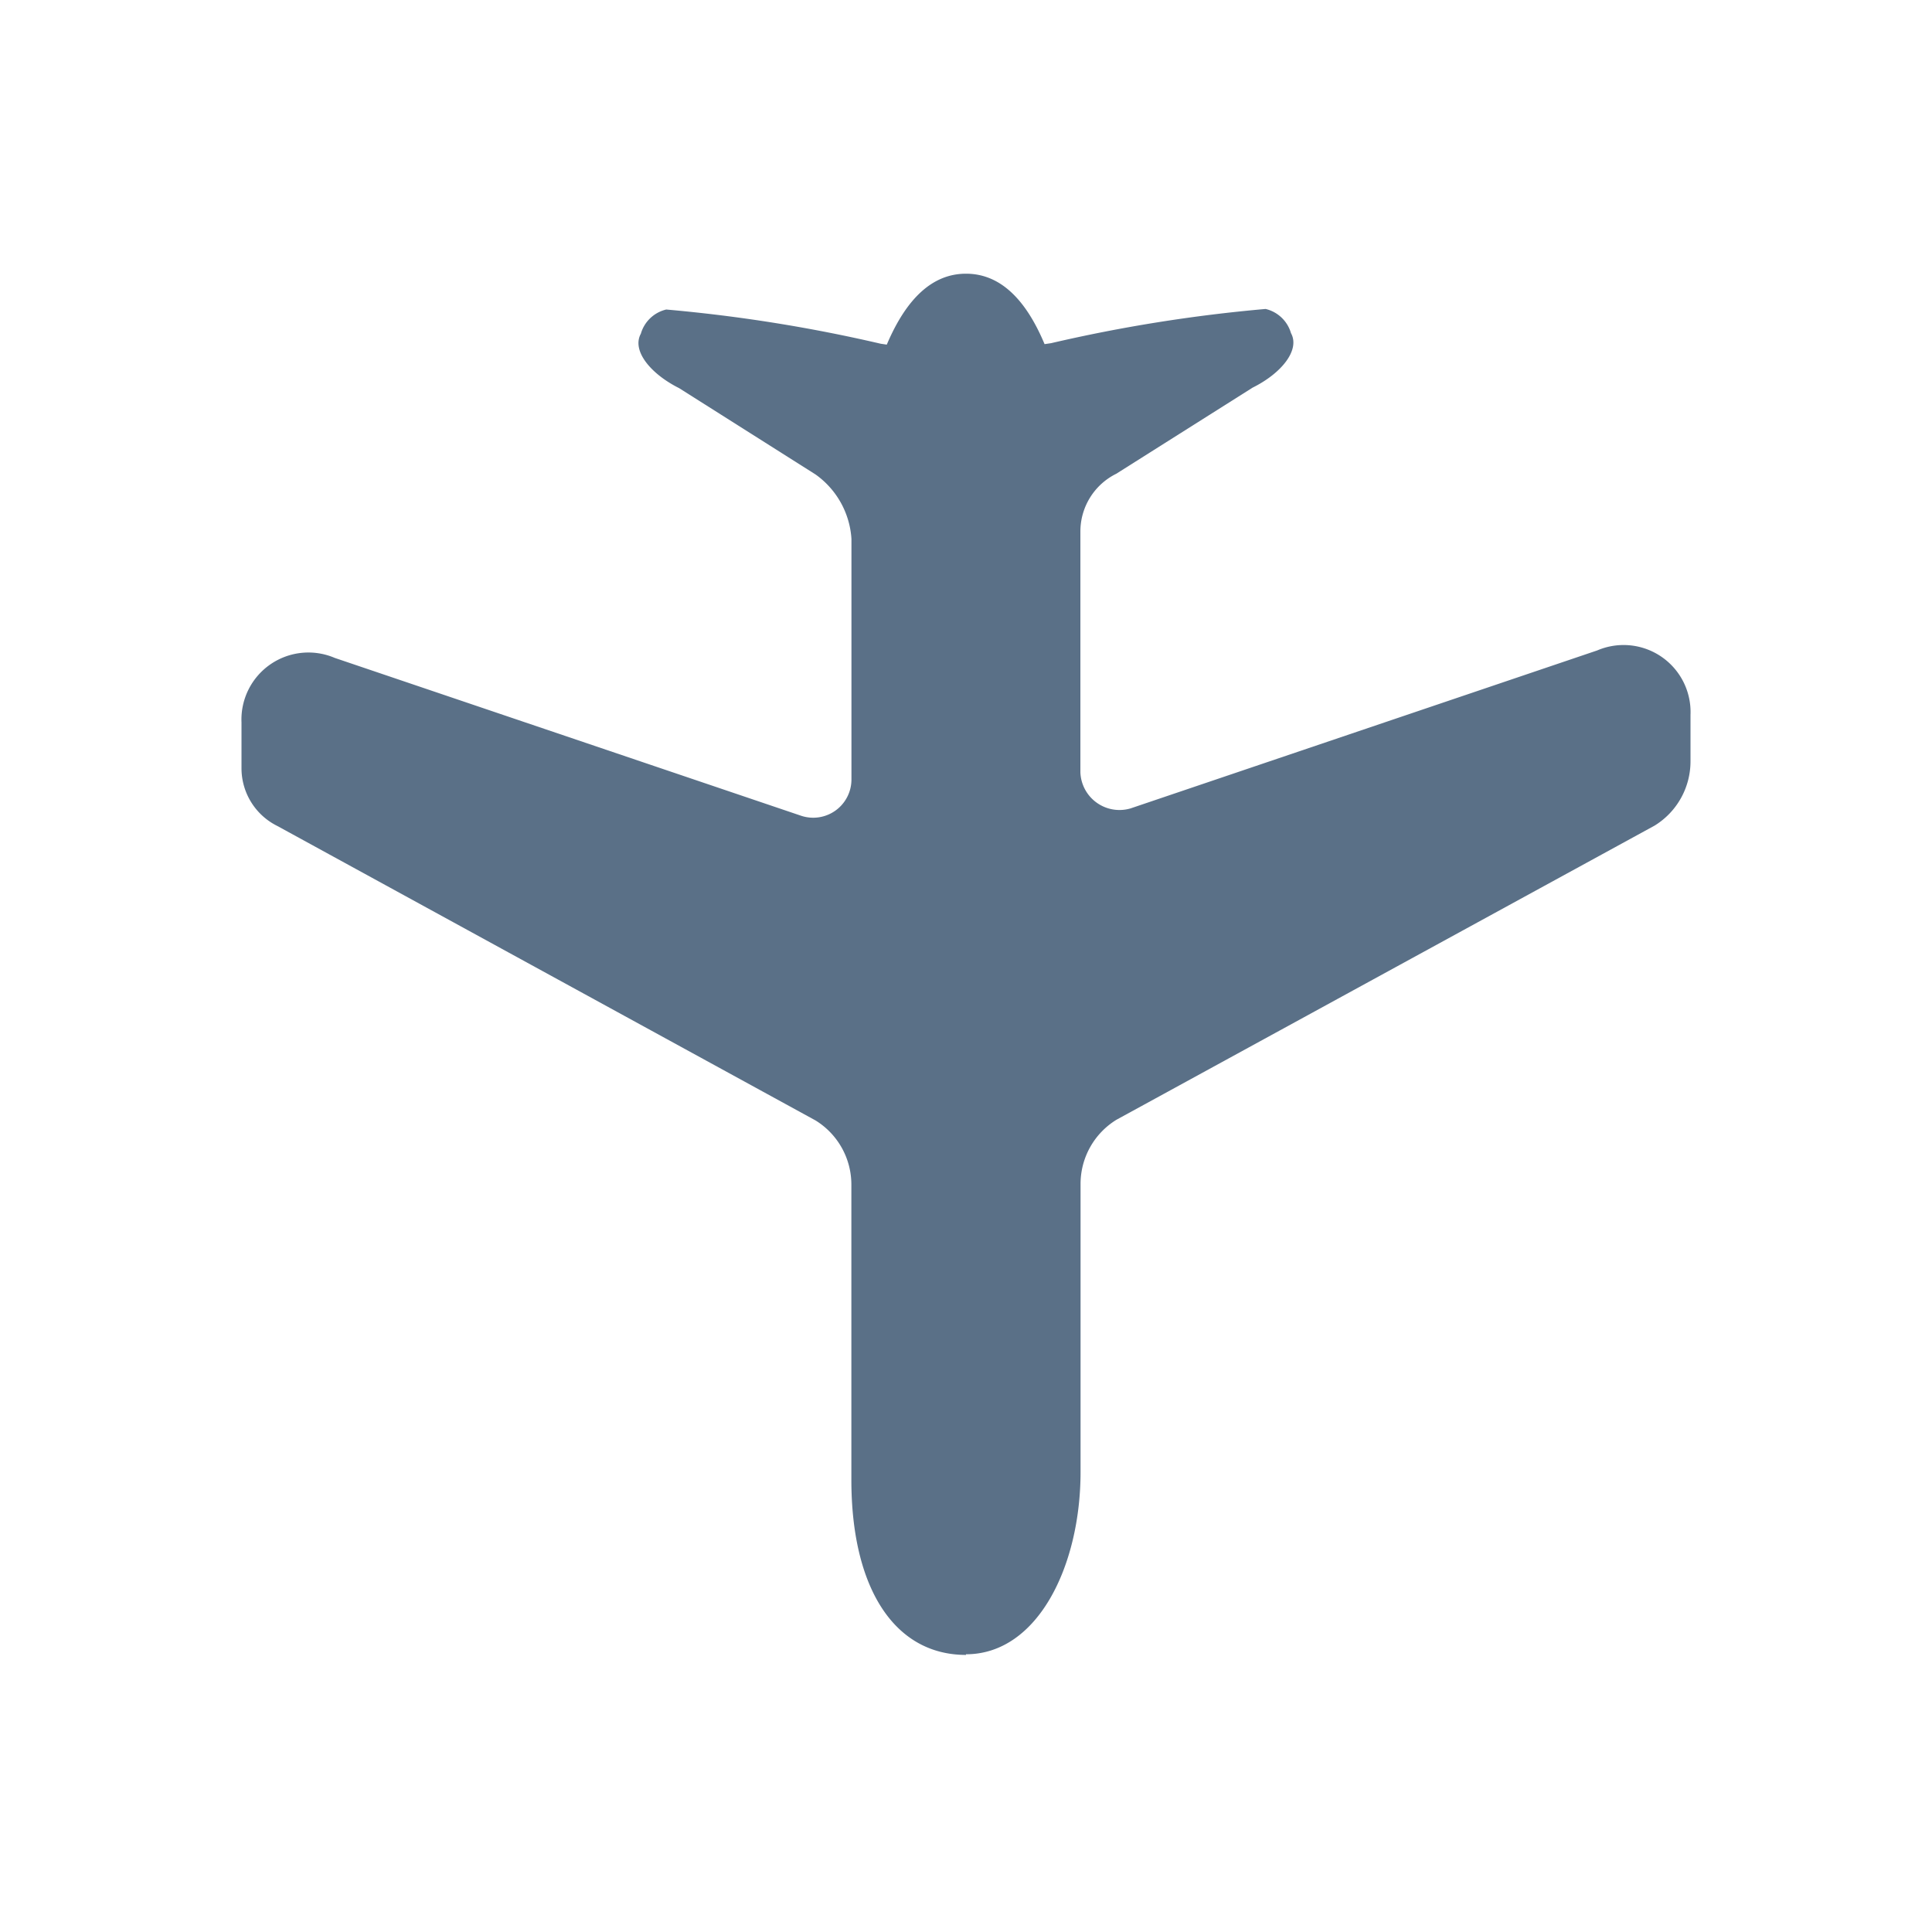 <svg id="_24x24-AirplaneDown" data-name="24x24-AirplaneDown" xmlns="http://www.w3.org/2000/svg" width="24" height="24" viewBox="0 0 24 24">
  <rect id="Frame24" width="24" height="24" fill="#fff" opacity="0"/>
  <path id="airplane-down" d="M12,20.578c-.894,0-1.424-.837-1.424-2.174V14.738a.936.936,0,0,0-.446-.8L3.446,10.281A.8.8,0,0,1,3,9.568V8.993a.832.832,0,0,1,1.159-.8l5.794,1.961a.475.475,0,0,0,.624-.446V6.714a1.064,1.064,0,0,0-.446-.8L8.437,4.842c-.356-.178-.592-.466-.476-.677a.431.431,0,0,1,.315-.3,19.126,19.126,0,0,1,2.665.425l.075.011Q11.39,3.42,12,3.42t.976.875l.081-.012a19.132,19.132,0,0,1,2.665-.425.432.432,0,0,1,.315.3c.116.21-.119.5-.476.677l-1.694,1.07a.8.8,0,0,0-.446.717V9.616a.486.486,0,0,0,.624.446L19.841,8.1A.832.832,0,0,1,21,8.9v.576a.936.936,0,0,1-.446.8l-6.685,3.654a.936.936,0,0,0-.446.8v3.577c0,1.159-.529,2.263-1.424,2.263Z" transform="translate(0 -0.02)" fill="#5A7087"/>
<style type="text/css" media="screen">path{vector-effect:non-scaling-stroke}</style></svg>

